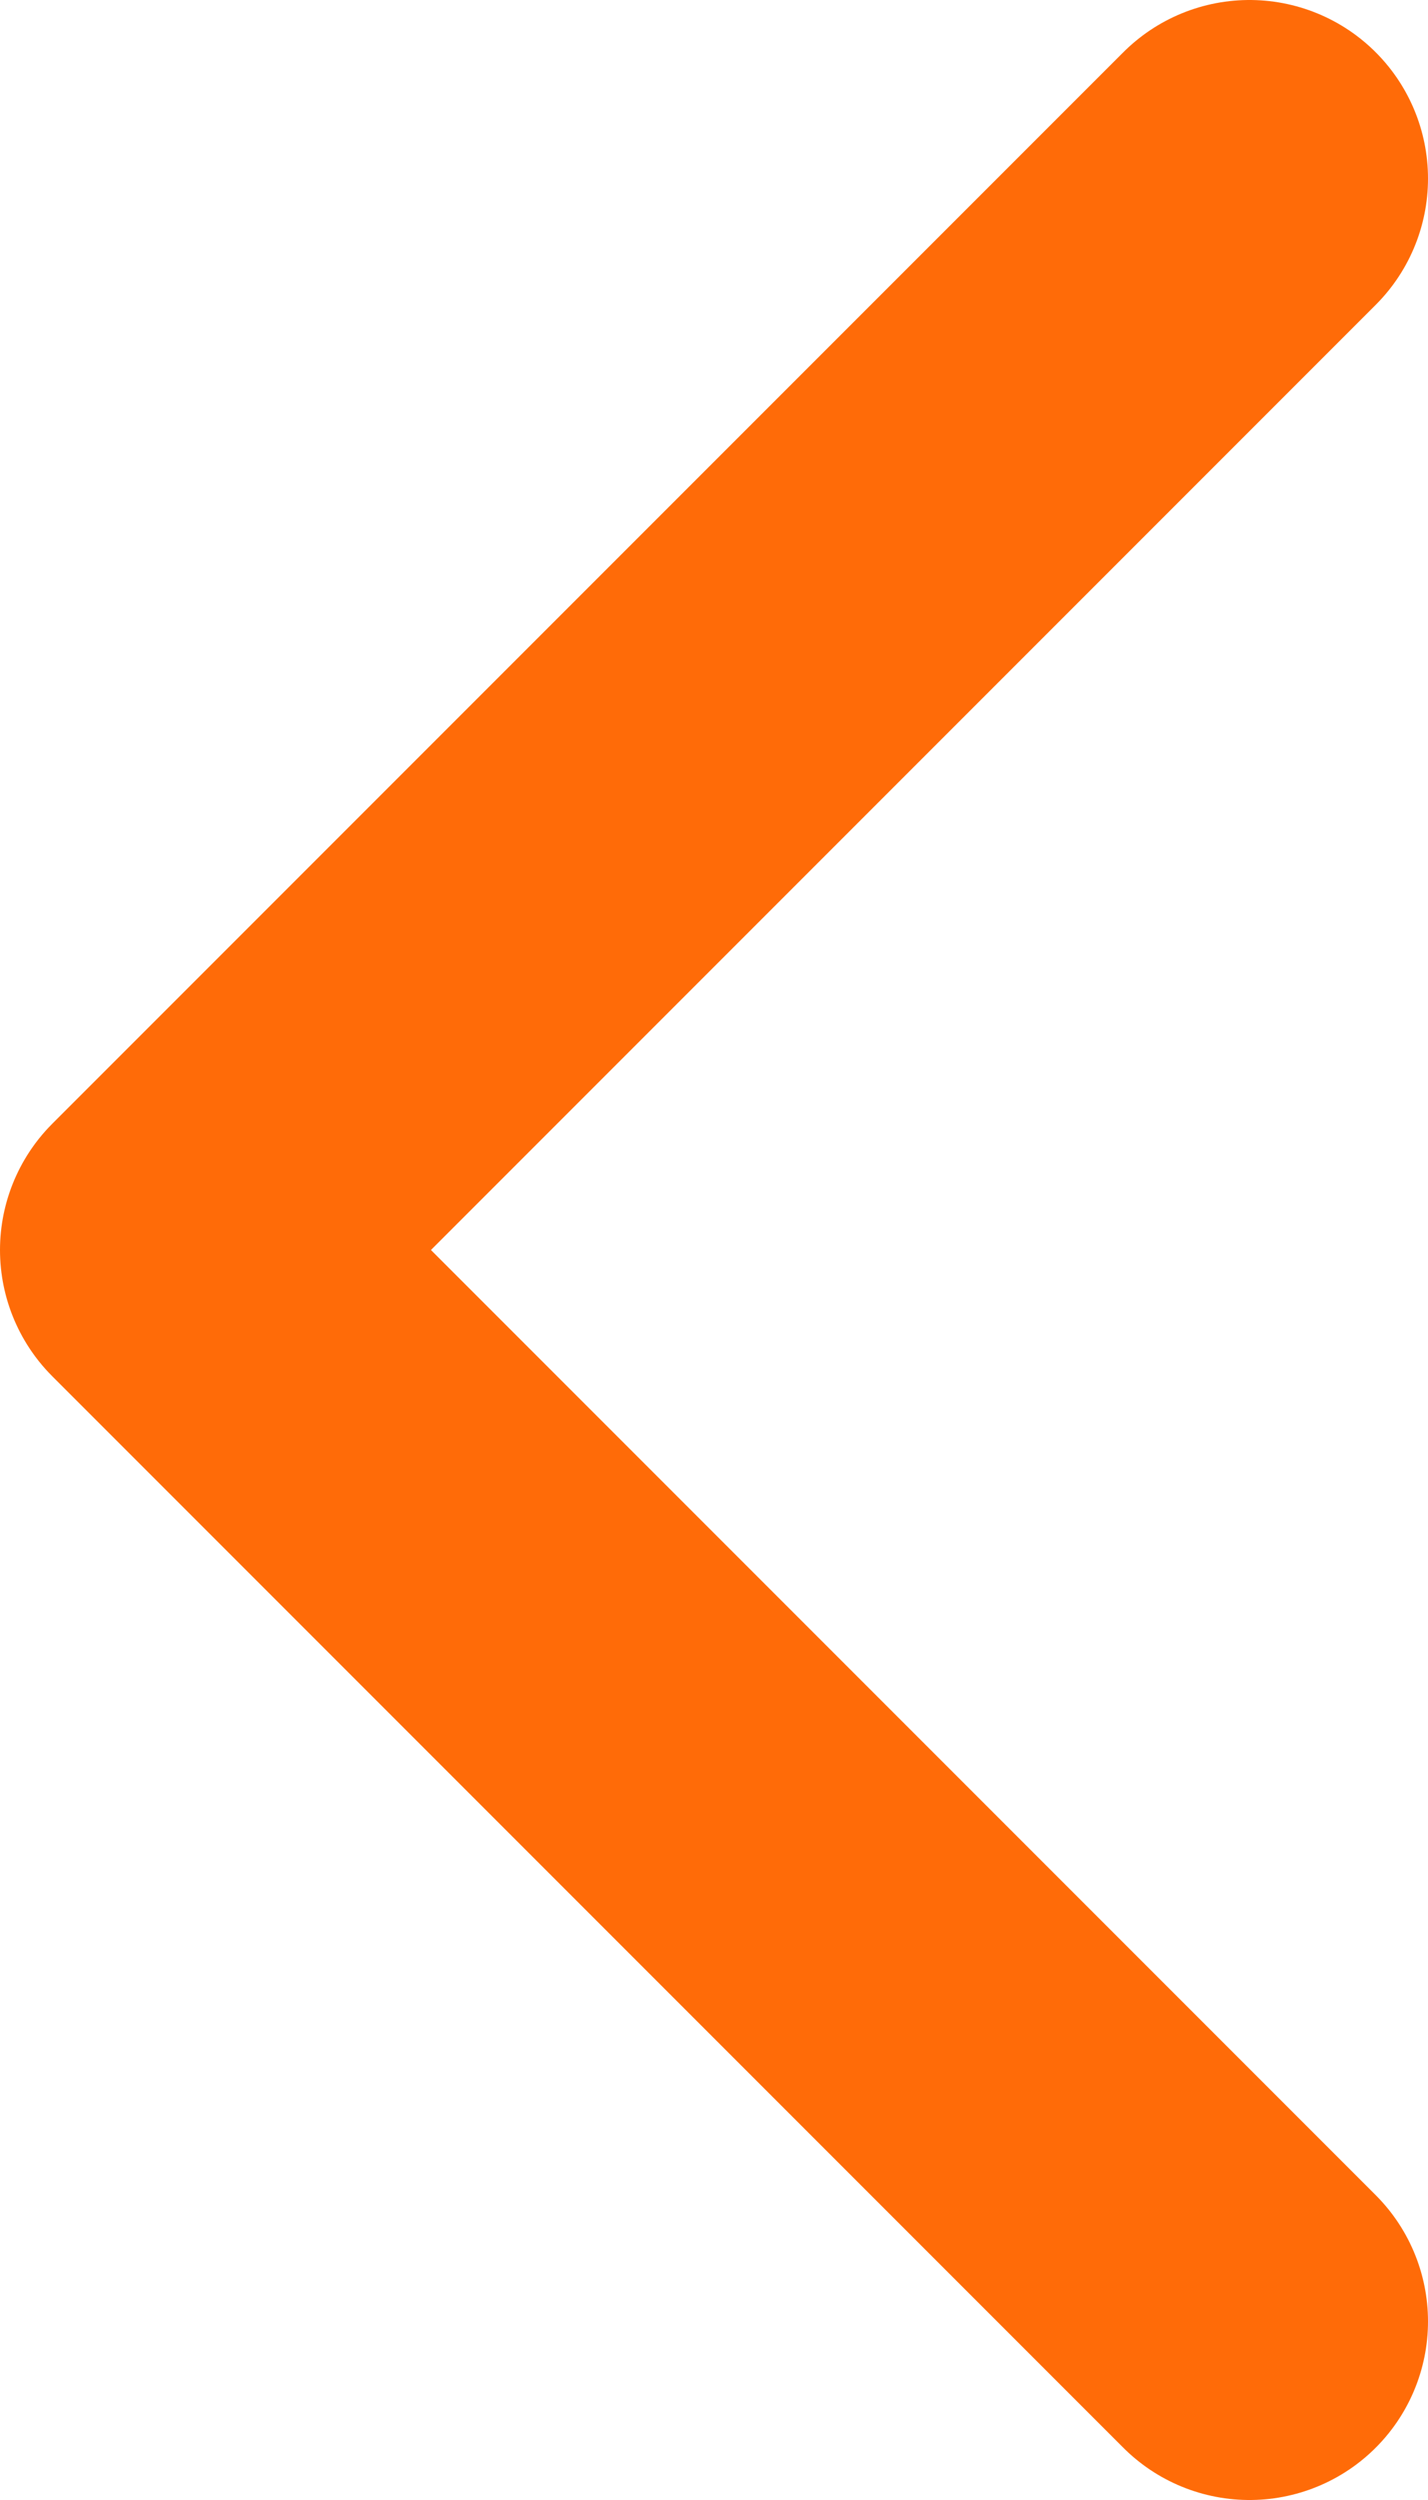 <svg width="8" height="14" viewBox="0 0 8 14" fill="none" xmlns="http://www.w3.org/2000/svg">
<path d="M7 13L1 7L7 1" stroke="#ff6b08" stroke-width="2" stroke-linecap="round" stroke-linejoin="round"/>
</svg>
